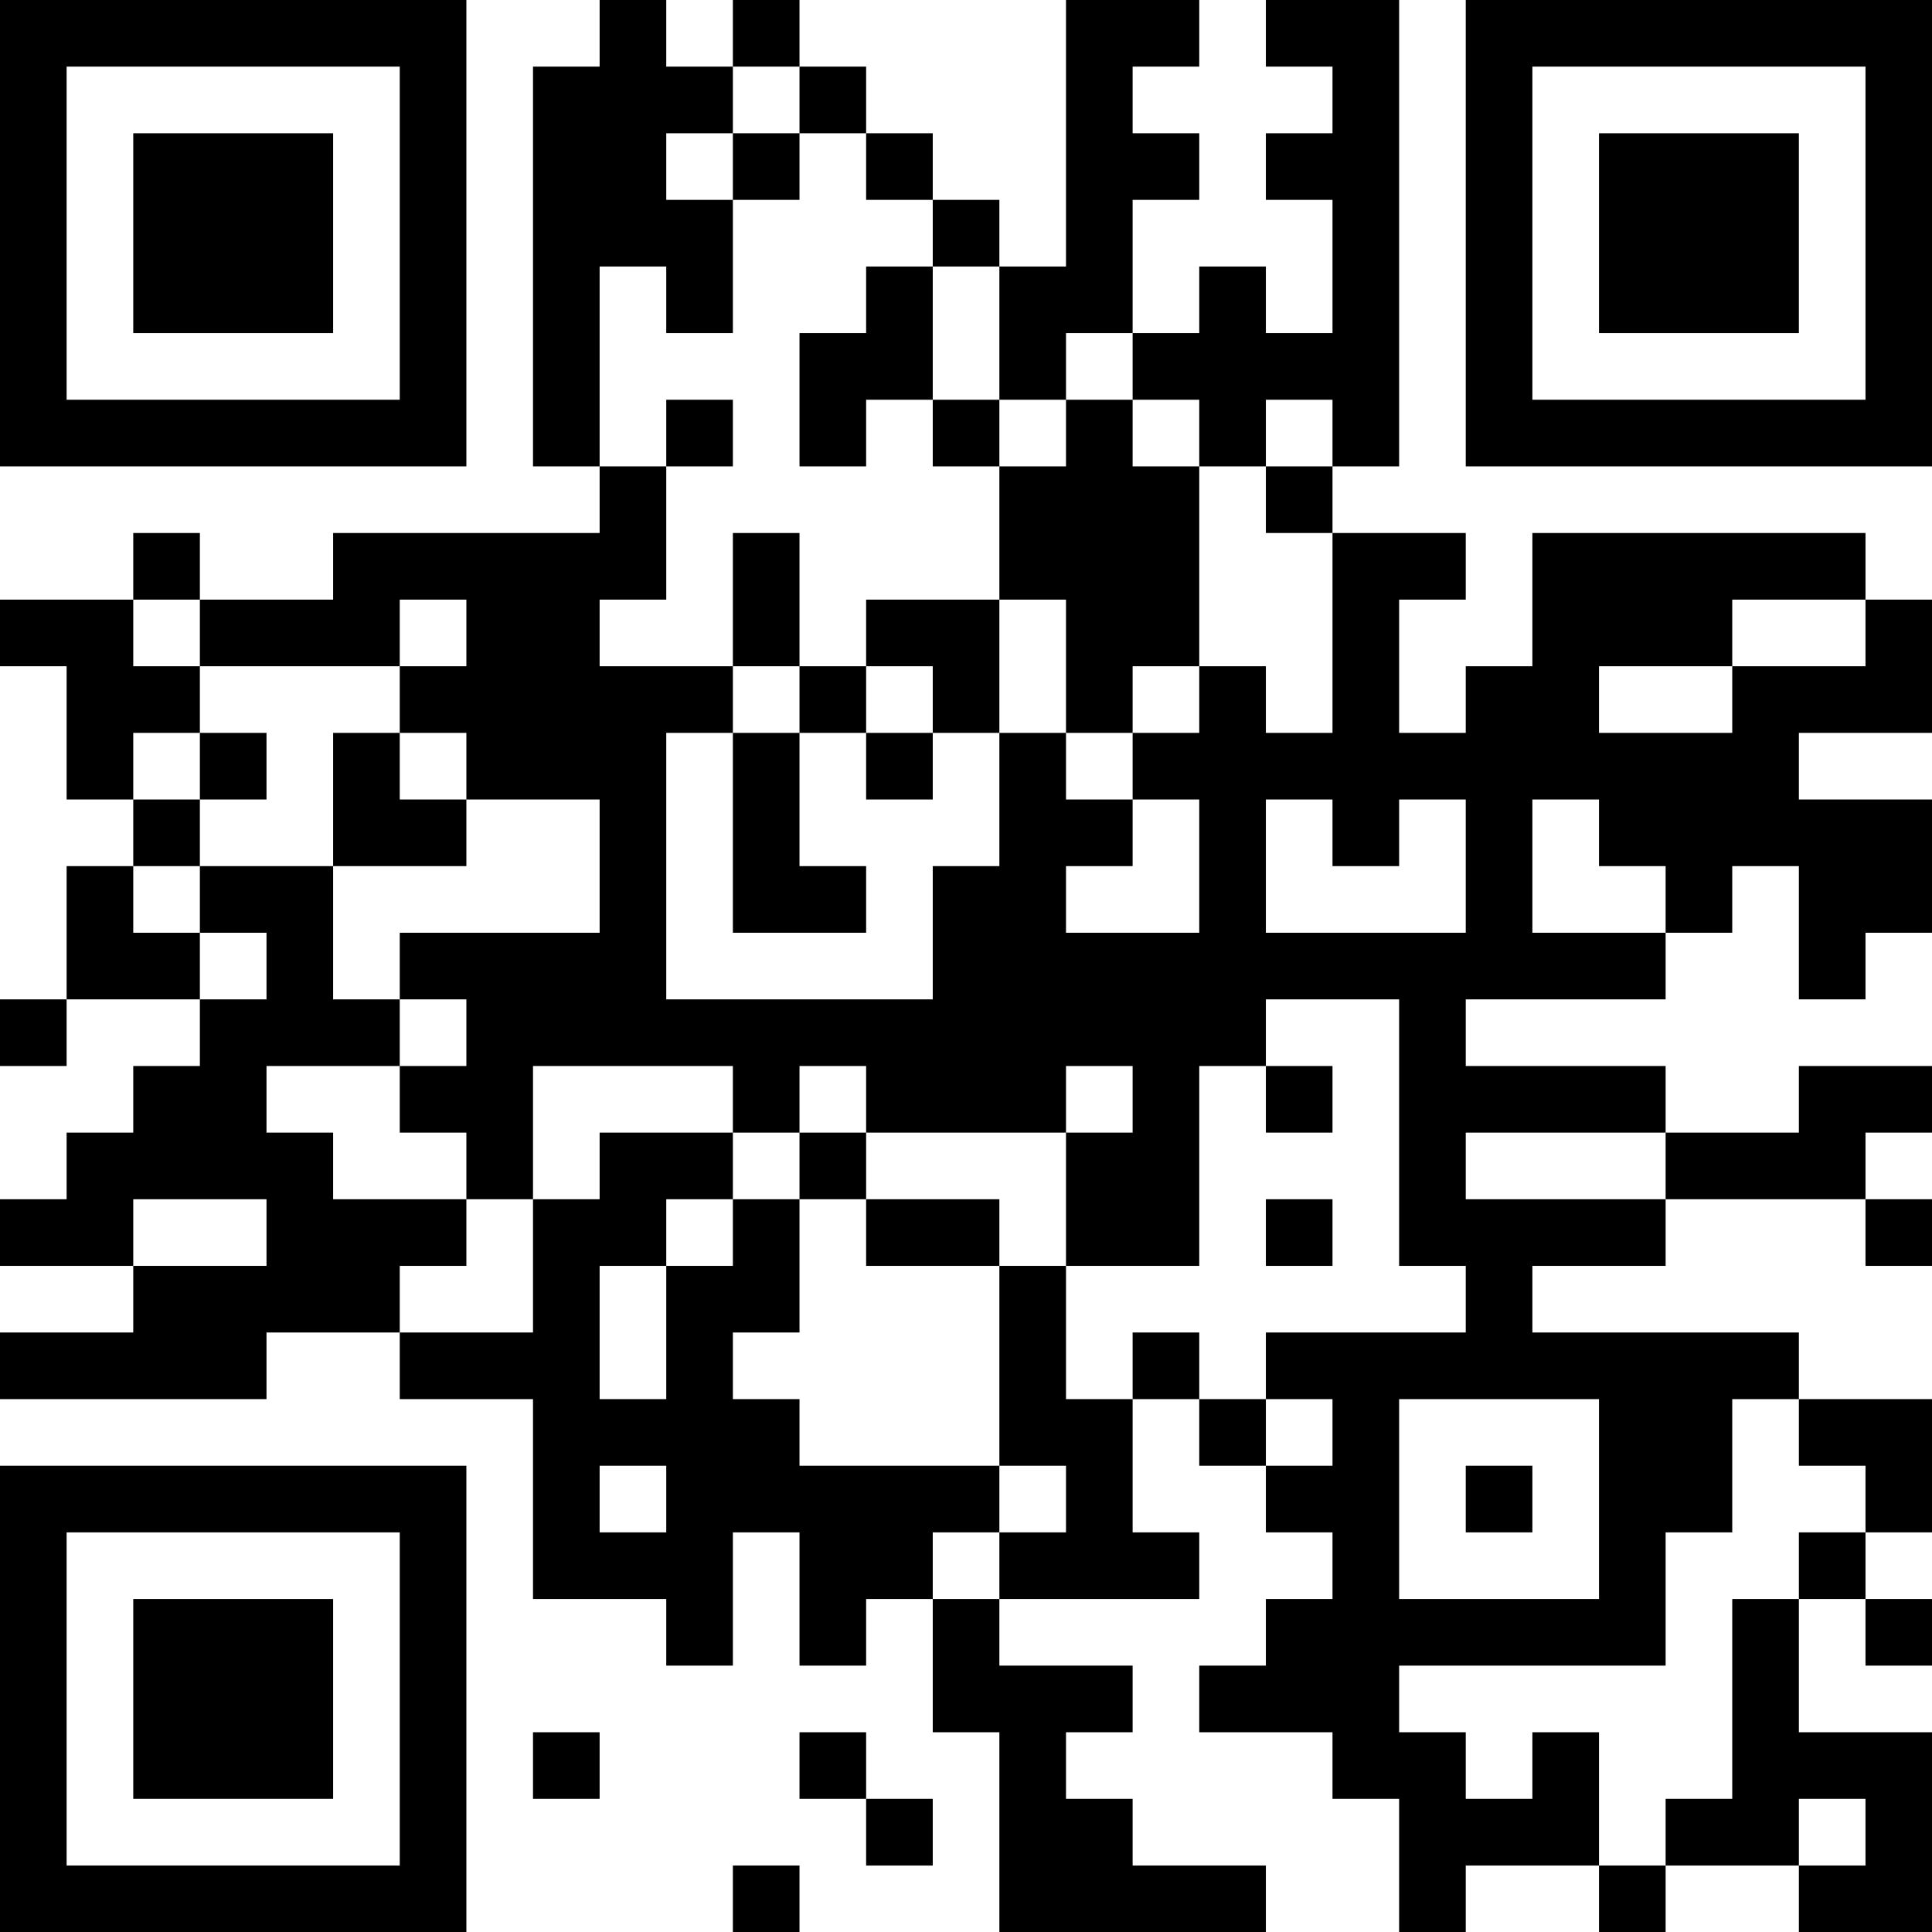 <?xml version="1.0" encoding="UTF-8"?>
<svg xmlns="http://www.w3.org/2000/svg" version="1.1" width="200" height="200" viewBox="0 0 200 200"><rect x="0" y="0" width="200" height="200" fill="#ffffff"/><g transform="scale(6.897)"><g transform="translate(0,0)"><path fill-rule="evenodd" d="M9 0L9 1L8 1L8 7L9 7L9 8L5 8L5 9L3 9L3 8L2 8L2 9L0 9L0 10L1 10L1 12L2 12L2 13L1 13L1 15L0 15L0 16L1 16L1 15L3 15L3 16L2 16L2 17L1 17L1 18L0 18L0 19L2 19L2 20L0 20L0 21L4 21L4 20L6 20L6 21L8 21L8 24L10 24L10 25L11 25L11 23L12 23L12 25L13 25L13 24L14 24L14 26L15 26L15 29L19 29L19 28L17 28L17 27L16 27L16 26L17 26L17 25L15 25L15 24L18 24L18 23L17 23L17 21L18 21L18 22L19 22L19 23L20 23L20 24L19 24L19 25L18 25L18 26L20 26L20 27L21 27L21 29L22 29L22 28L24 28L24 29L25 29L25 28L27 28L27 29L29 29L29 26L27 26L27 24L28 24L28 25L29 25L29 24L28 24L28 23L29 23L29 21L27 21L27 20L23 20L23 19L25 19L25 18L28 18L28 19L29 19L29 18L28 18L28 17L29 17L29 16L27 16L27 17L25 17L25 16L22 16L22 15L25 15L25 14L26 14L26 13L27 13L27 15L28 15L28 14L29 14L29 12L27 12L27 11L29 11L29 9L28 9L28 8L23 8L23 10L22 10L22 11L21 11L21 9L22 9L22 8L20 8L20 7L21 7L21 0L19 0L19 1L20 1L20 2L19 2L19 3L20 3L20 5L19 5L19 4L18 4L18 5L17 5L17 3L18 3L18 2L17 2L17 1L18 1L18 0L16 0L16 4L15 4L15 3L14 3L14 2L13 2L13 1L12 1L12 0L11 0L11 1L10 1L10 0ZM11 1L11 2L10 2L10 3L11 3L11 5L10 5L10 4L9 4L9 7L10 7L10 9L9 9L9 10L11 10L11 11L10 11L10 15L14 15L14 13L15 13L15 11L16 11L16 12L17 12L17 13L16 13L16 14L18 14L18 12L17 12L17 11L18 11L18 10L19 10L19 11L20 11L20 8L19 8L19 7L20 7L20 6L19 6L19 7L18 7L18 6L17 6L17 5L16 5L16 6L15 6L15 4L14 4L14 3L13 3L13 2L12 2L12 1ZM11 2L11 3L12 3L12 2ZM13 4L13 5L12 5L12 7L13 7L13 6L14 6L14 7L15 7L15 9L13 9L13 10L12 10L12 8L11 8L11 10L12 10L12 11L11 11L11 14L13 14L13 13L12 13L12 11L13 11L13 12L14 12L14 11L15 11L15 9L16 9L16 11L17 11L17 10L18 10L18 7L17 7L17 6L16 6L16 7L15 7L15 6L14 6L14 4ZM10 6L10 7L11 7L11 6ZM2 9L2 10L3 10L3 11L2 11L2 12L3 12L3 13L2 13L2 14L3 14L3 15L4 15L4 14L3 14L3 13L5 13L5 15L6 15L6 16L4 16L4 17L5 17L5 18L7 18L7 19L6 19L6 20L8 20L8 18L9 18L9 17L11 17L11 18L10 18L10 19L9 19L9 21L10 21L10 19L11 19L11 18L12 18L12 20L11 20L11 21L12 21L12 22L15 22L15 23L14 23L14 24L15 24L15 23L16 23L16 22L15 22L15 19L16 19L16 21L17 21L17 20L18 20L18 21L19 21L19 22L20 22L20 21L19 21L19 20L22 20L22 19L21 19L21 15L19 15L19 16L18 16L18 19L16 19L16 17L17 17L17 16L16 16L16 17L13 17L13 16L12 16L12 17L11 17L11 16L8 16L8 18L7 18L7 17L6 17L6 16L7 16L7 15L6 15L6 14L9 14L9 12L7 12L7 11L6 11L6 10L7 10L7 9L6 9L6 10L3 10L3 9ZM26 9L26 10L24 10L24 11L26 11L26 10L28 10L28 9ZM13 10L13 11L14 11L14 10ZM3 11L3 12L4 12L4 11ZM5 11L5 13L7 13L7 12L6 12L6 11ZM19 12L19 14L22 14L22 12L21 12L21 13L20 13L20 12ZM23 12L23 14L25 14L25 13L24 13L24 12ZM19 16L19 17L20 17L20 16ZM12 17L12 18L13 18L13 19L15 19L15 18L13 18L13 17ZM22 17L22 18L25 18L25 17ZM2 18L2 19L4 19L4 18ZM19 18L19 19L20 19L20 18ZM21 21L21 24L24 24L24 21ZM26 21L26 23L25 23L25 25L21 25L21 26L22 26L22 27L23 27L23 26L24 26L24 28L25 28L25 27L26 27L26 24L27 24L27 23L28 23L28 22L27 22L27 21ZM9 22L9 23L10 23L10 22ZM22 22L22 23L23 23L23 22ZM8 26L8 27L9 27L9 26ZM12 26L12 27L13 27L13 28L14 28L14 27L13 27L13 26ZM27 27L27 28L28 28L28 27ZM11 28L11 29L12 29L12 28ZM0 0L0 7L7 7L7 0ZM1 1L1 6L6 6L6 1ZM2 2L2 5L5 5L5 2ZM22 0L22 7L29 7L29 0ZM23 1L23 6L28 6L28 1ZM24 2L24 5L27 5L27 2ZM0 22L0 29L7 29L7 22ZM1 23L1 28L6 28L6 23ZM2 24L2 27L5 27L5 24Z" fill="#000000"/></g></g></svg>
